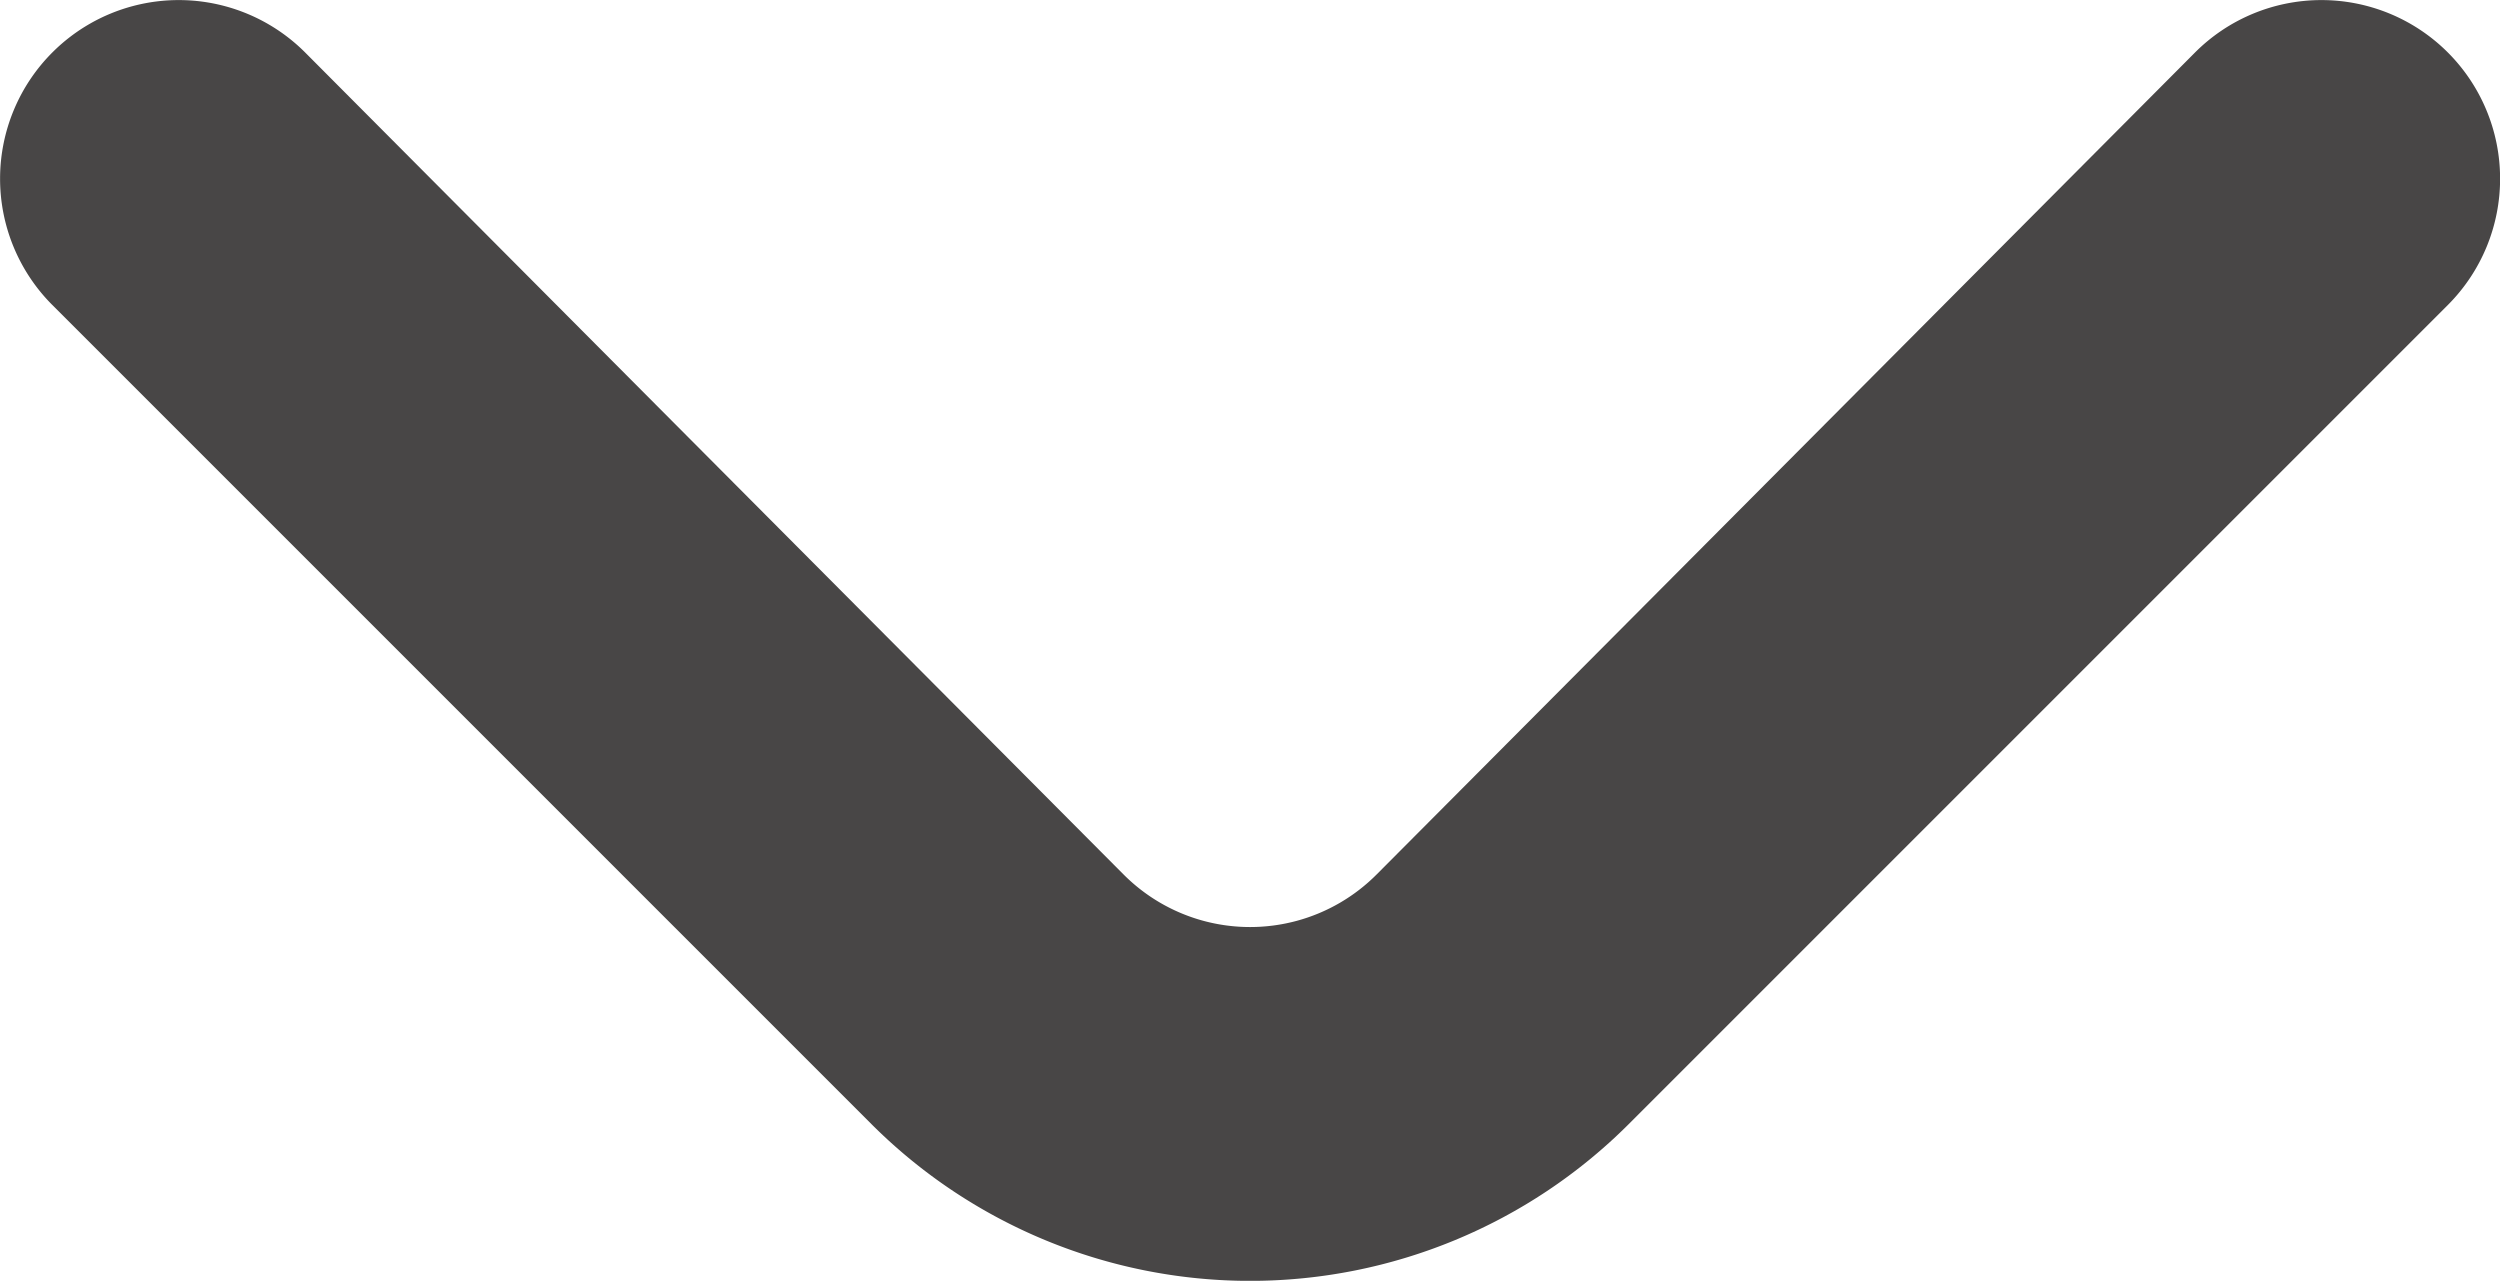 <svg xmlns="http://www.w3.org/2000/svg" width="14.001" height="7.173" viewBox="0 0 14.001 7.173">
  <path id="angle-small-right" d="M15.4,9.88,10.81,5.29A1,1,0,1,0,9.4,6.71L14,11.29a1,1,0,0,1,0,1.42L9.4,17.29a1,1,0,0,0,1.41,1.42l4.59-4.59A3,3,0,0,0,15.4,9.88Z" transform="translate(19.001 -9.104) rotate(90)" fill="#484646"/>
</svg>
